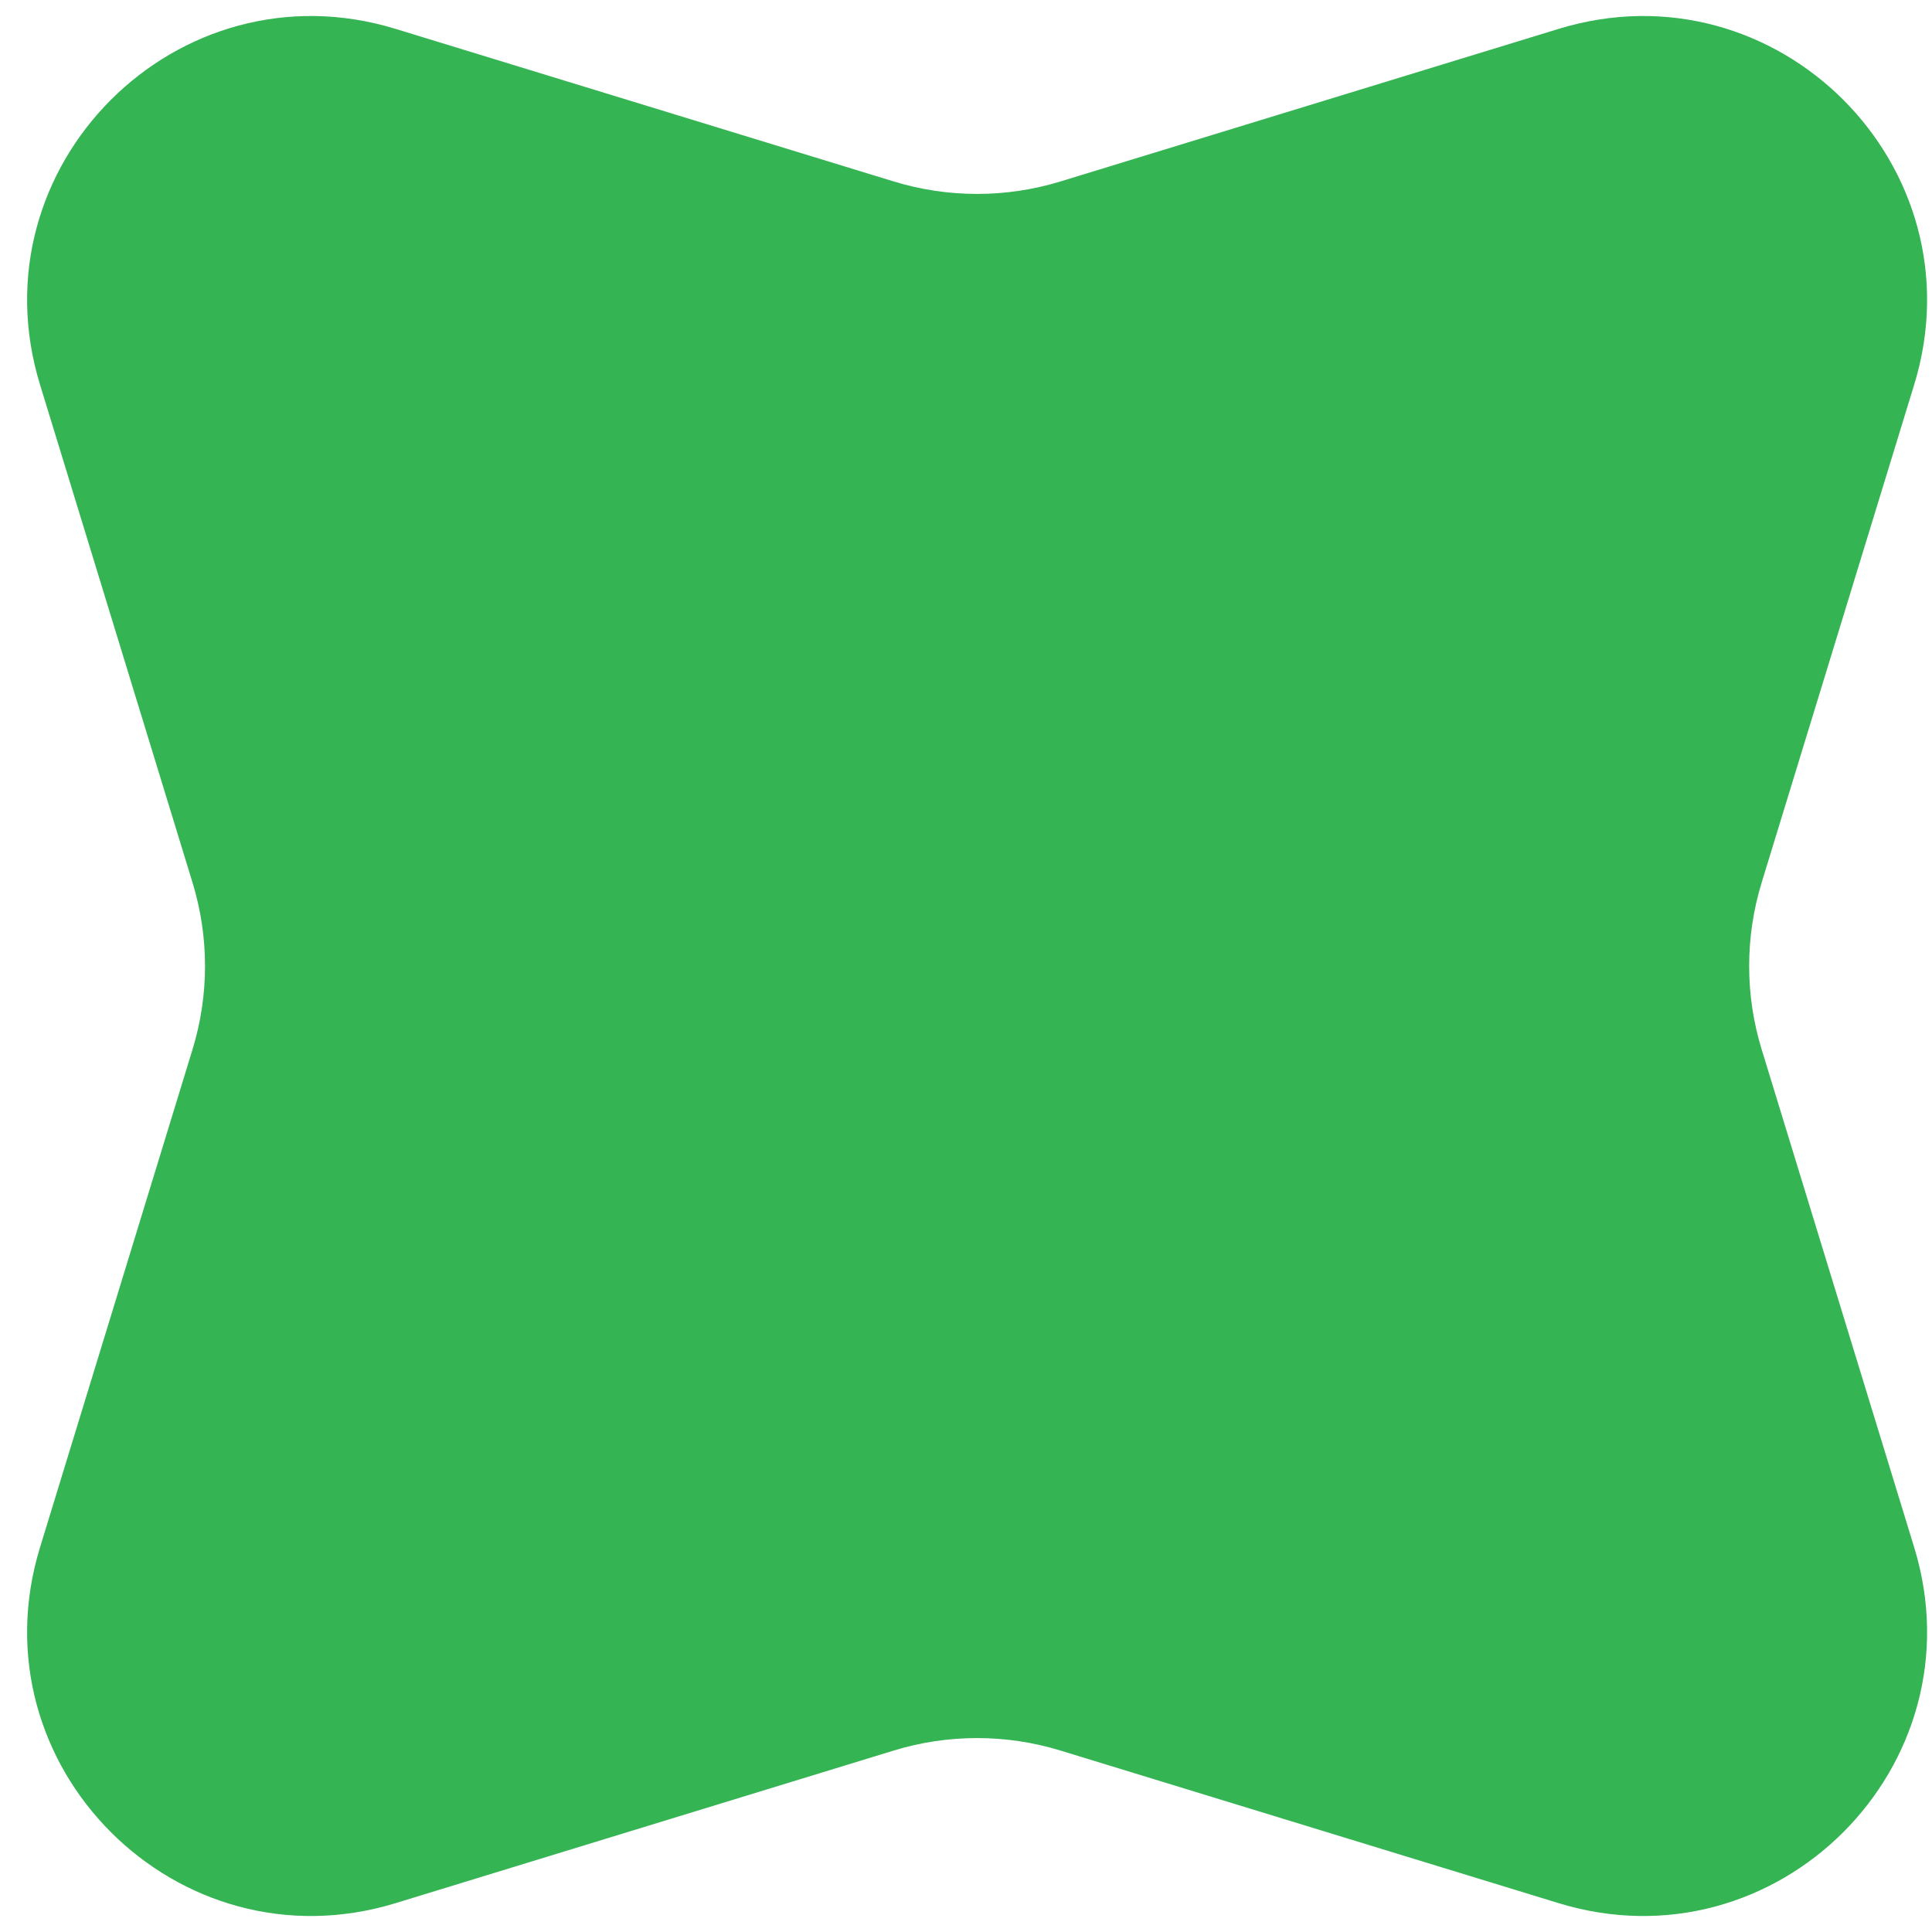 <svg width="58" height="58" viewBox="0 0 58 58" fill="none" xmlns="http://www.w3.org/2000/svg">
<path d="M1.201 11.546C-0.807 4.993 5.326 -1.14 11.879 0.868L26.829 5.447C28.461 5.947 30.205 5.947 31.837 5.447L46.788 0.868C53.34 -1.14 59.473 4.993 57.466 11.546L52.886 26.496C52.386 28.128 52.386 29.872 52.886 31.504L57.466 46.455C59.473 53.007 53.34 59.14 46.788 57.133L31.837 52.553C30.205 52.053 28.461 52.053 26.829 52.553L11.879 57.133C5.326 59.14 -0.807 53.007 1.201 46.455L5.78 31.504C6.28 29.872 6.28 28.128 5.78 26.496L1.201 11.546Z" fill="#35B454"/>
</svg>
